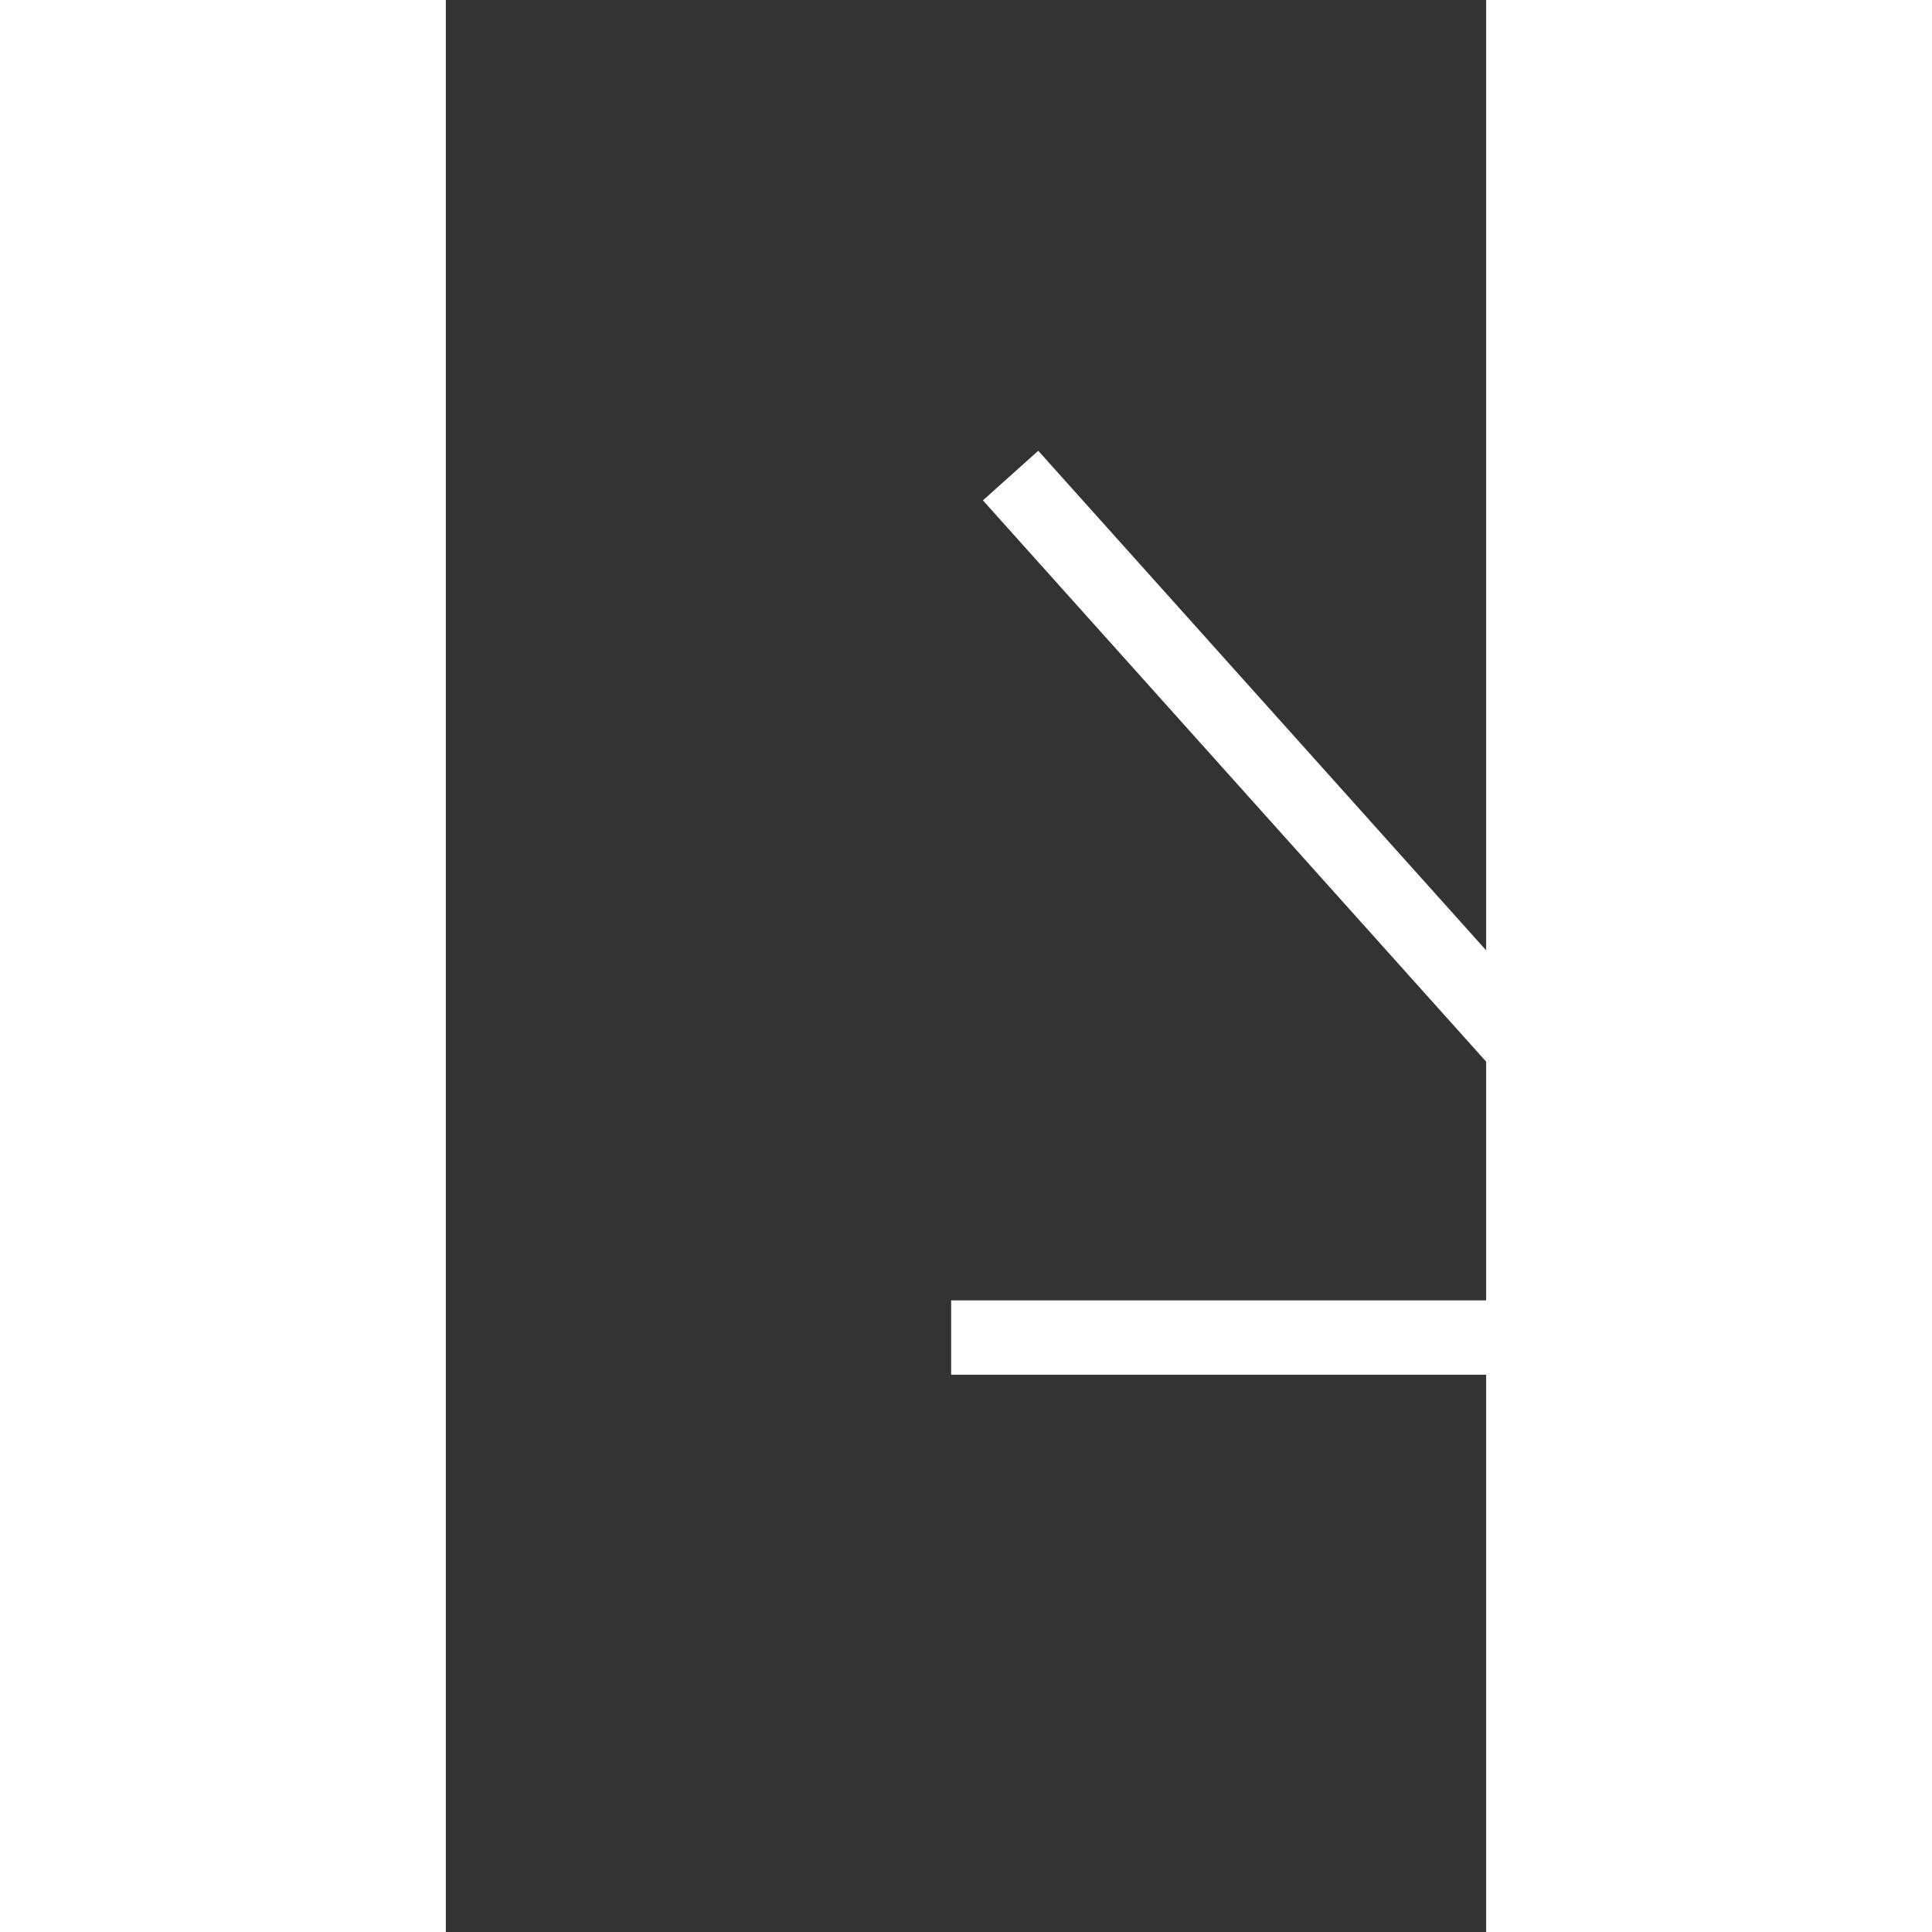 <svg id="arrowGo" width="27" height="27" viewBox="0 0 35 65" fill="none" xmlns="http://www.w3.org/2000/svg">
<rect x="0" y="0" width="35" height="65" fill="#333333" stroke="none"/>
<g id="ic:round-arrow-outward">
<!--        <path d="M45 25V45M45 45H25M45 45L25 25" stroke="black" stroke-width="2.5" />-->
    <path d="M45 17V45M45 45H17M45 45L19 16" stroke="white" stroke-width="2.5" />
    </g>
</svg>